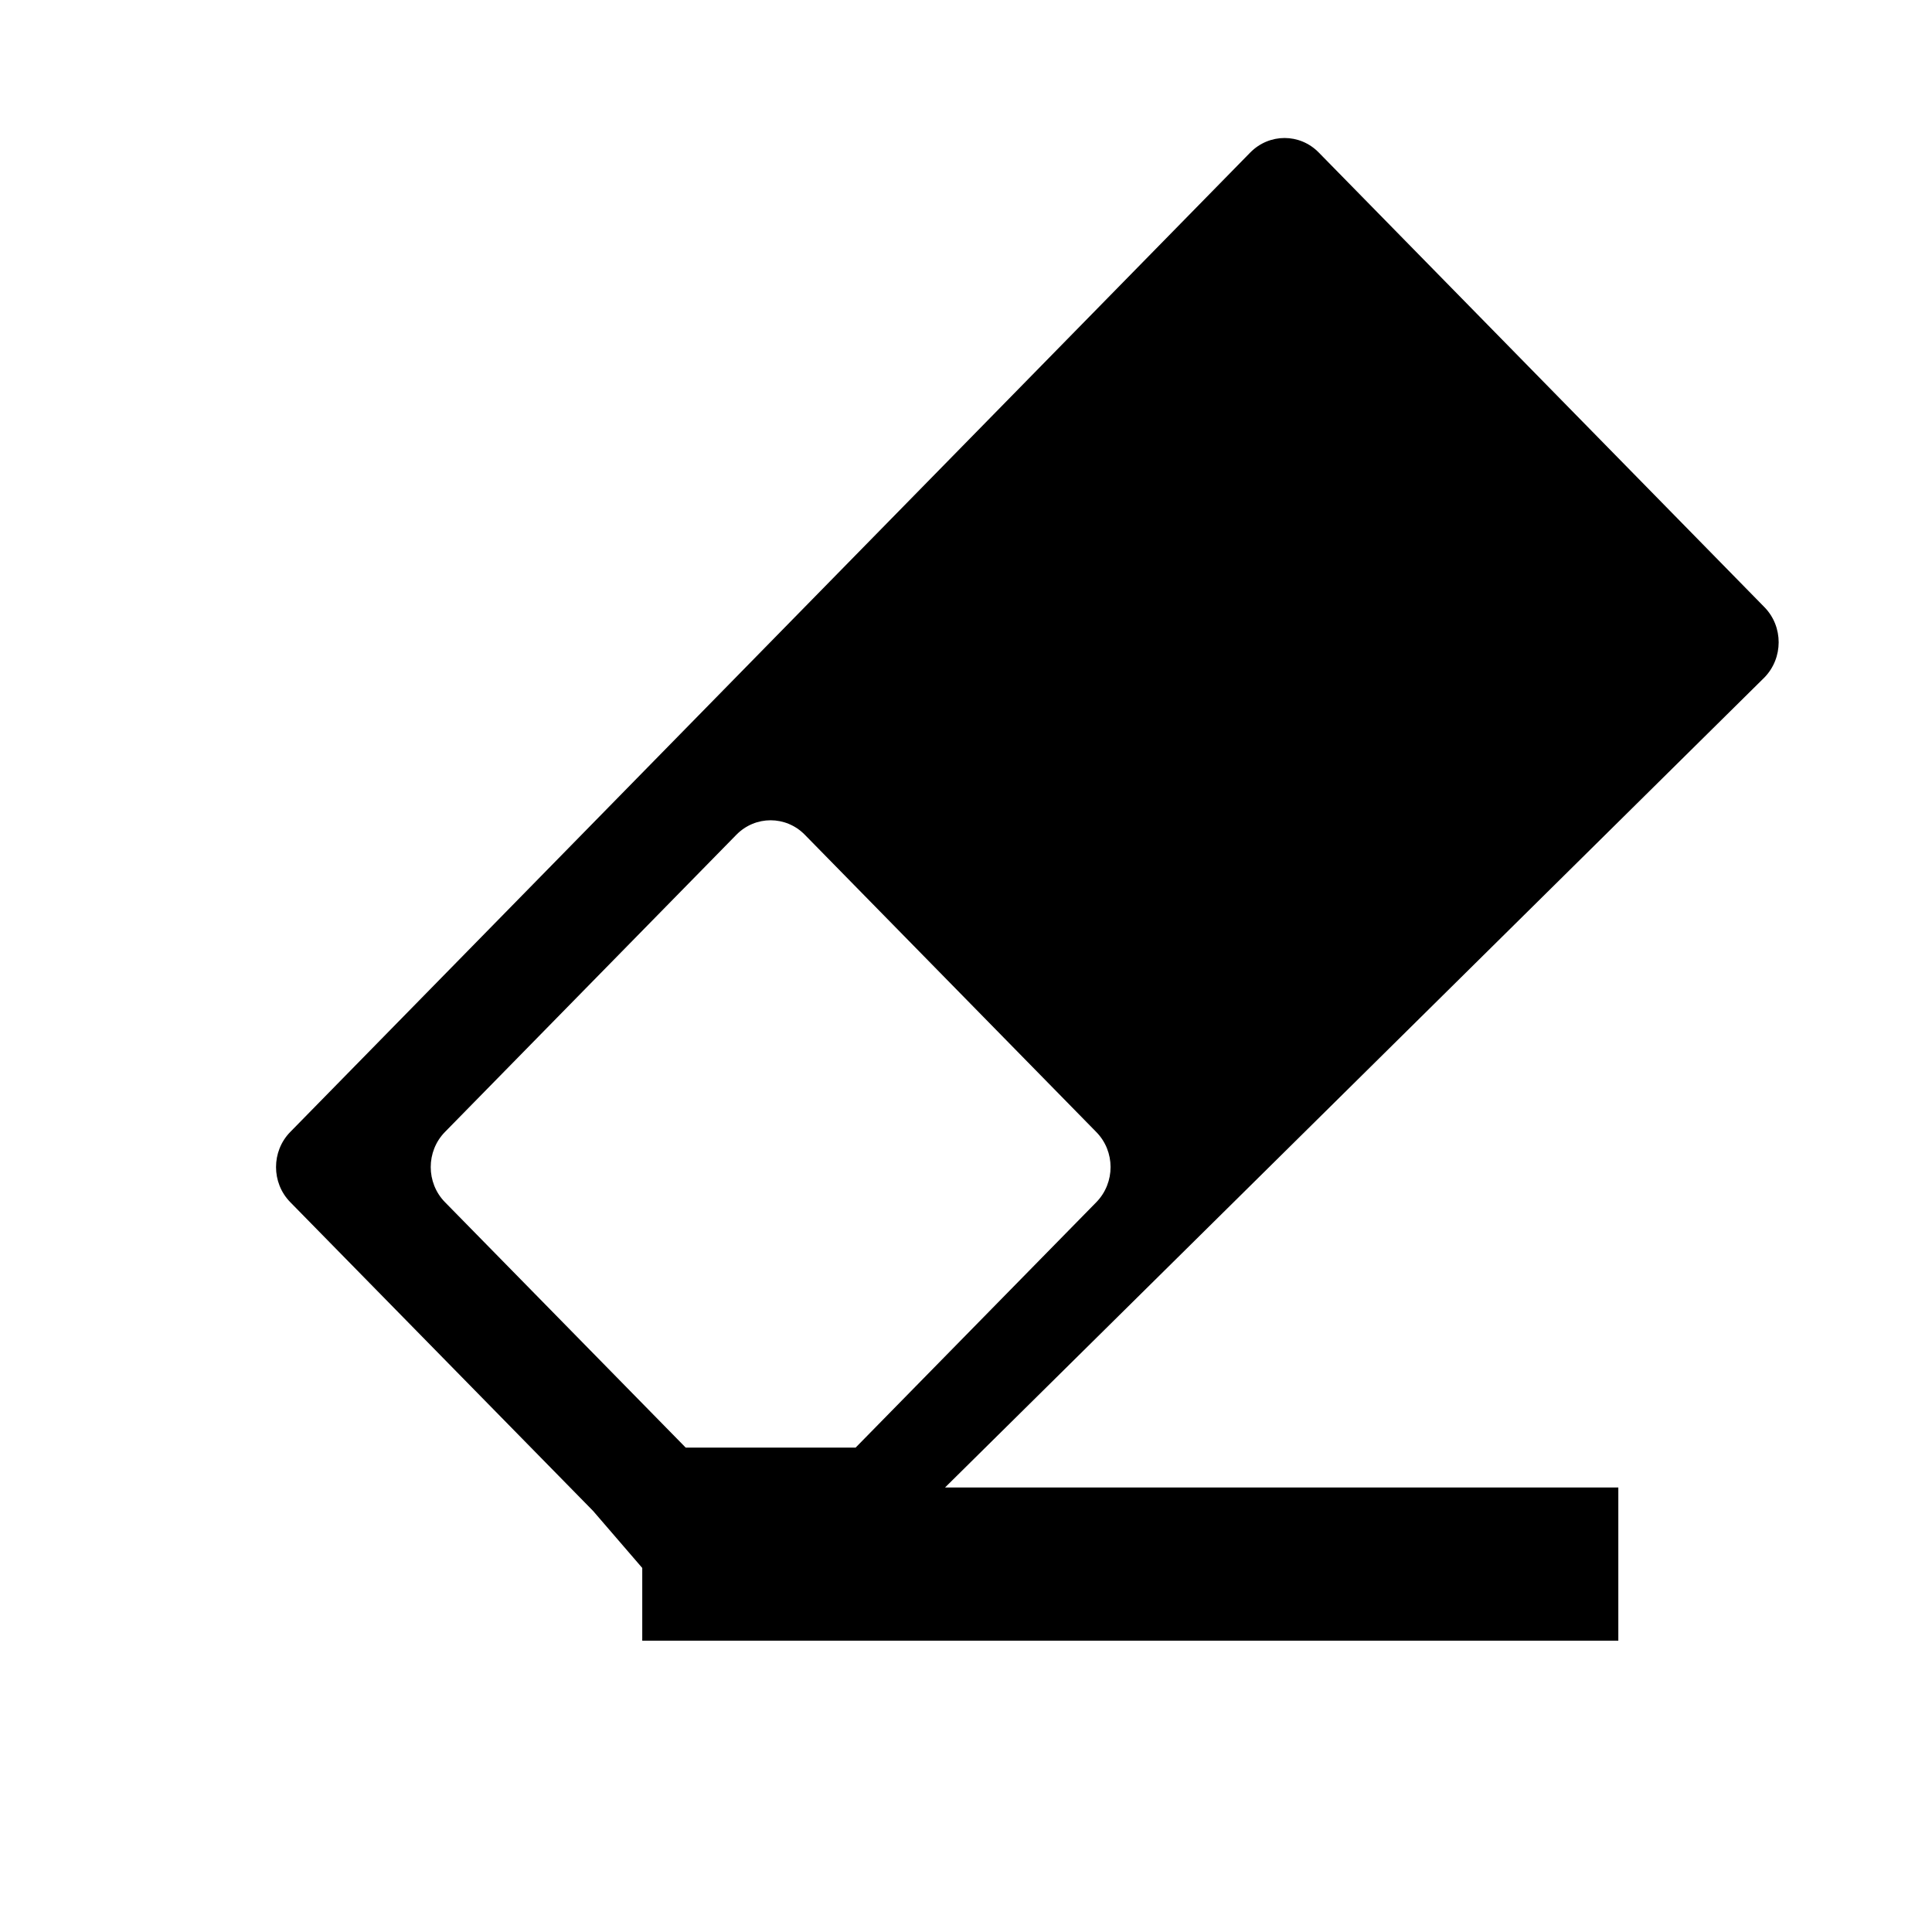 <svg xmlns="http://www.w3.org/2000/svg" width="14" height="14" viewBox="0 0 14 14">
  <g fill="none" fill-rule="evenodd" transform="translate(-265 -215)">
    <path fill="#000" fill-rule="nonzero" d="M277.787,219.401 L274.556,216.105 C274.419,215.965 274.198,215.965 274.06,216.105 L267.103,223.203 C266.966,223.343 266.966,223.571 267.103,223.711 L269.298,225.949 L269.654,226.362 L269.654,226.889 L276.727,226.889 L276.727,225.779 L271.848,225.779 L277.786,219.909 C277.923,219.768 277.923,219.541 277.787,219.401 Z M272.945,223.711 L271.2,225.49 L269.969,225.49 L268.224,223.711 C268.087,223.571 268.087,223.343 268.224,223.203 L270.336,221.049 C270.473,220.909 270.695,220.909 270.832,221.049 L272.944,223.203 C273.082,223.343 273.082,223.57 272.945,223.711 Z"/>
    <rect width="14" height="14" x="265" y="215"/>
  </g>
</svg>

